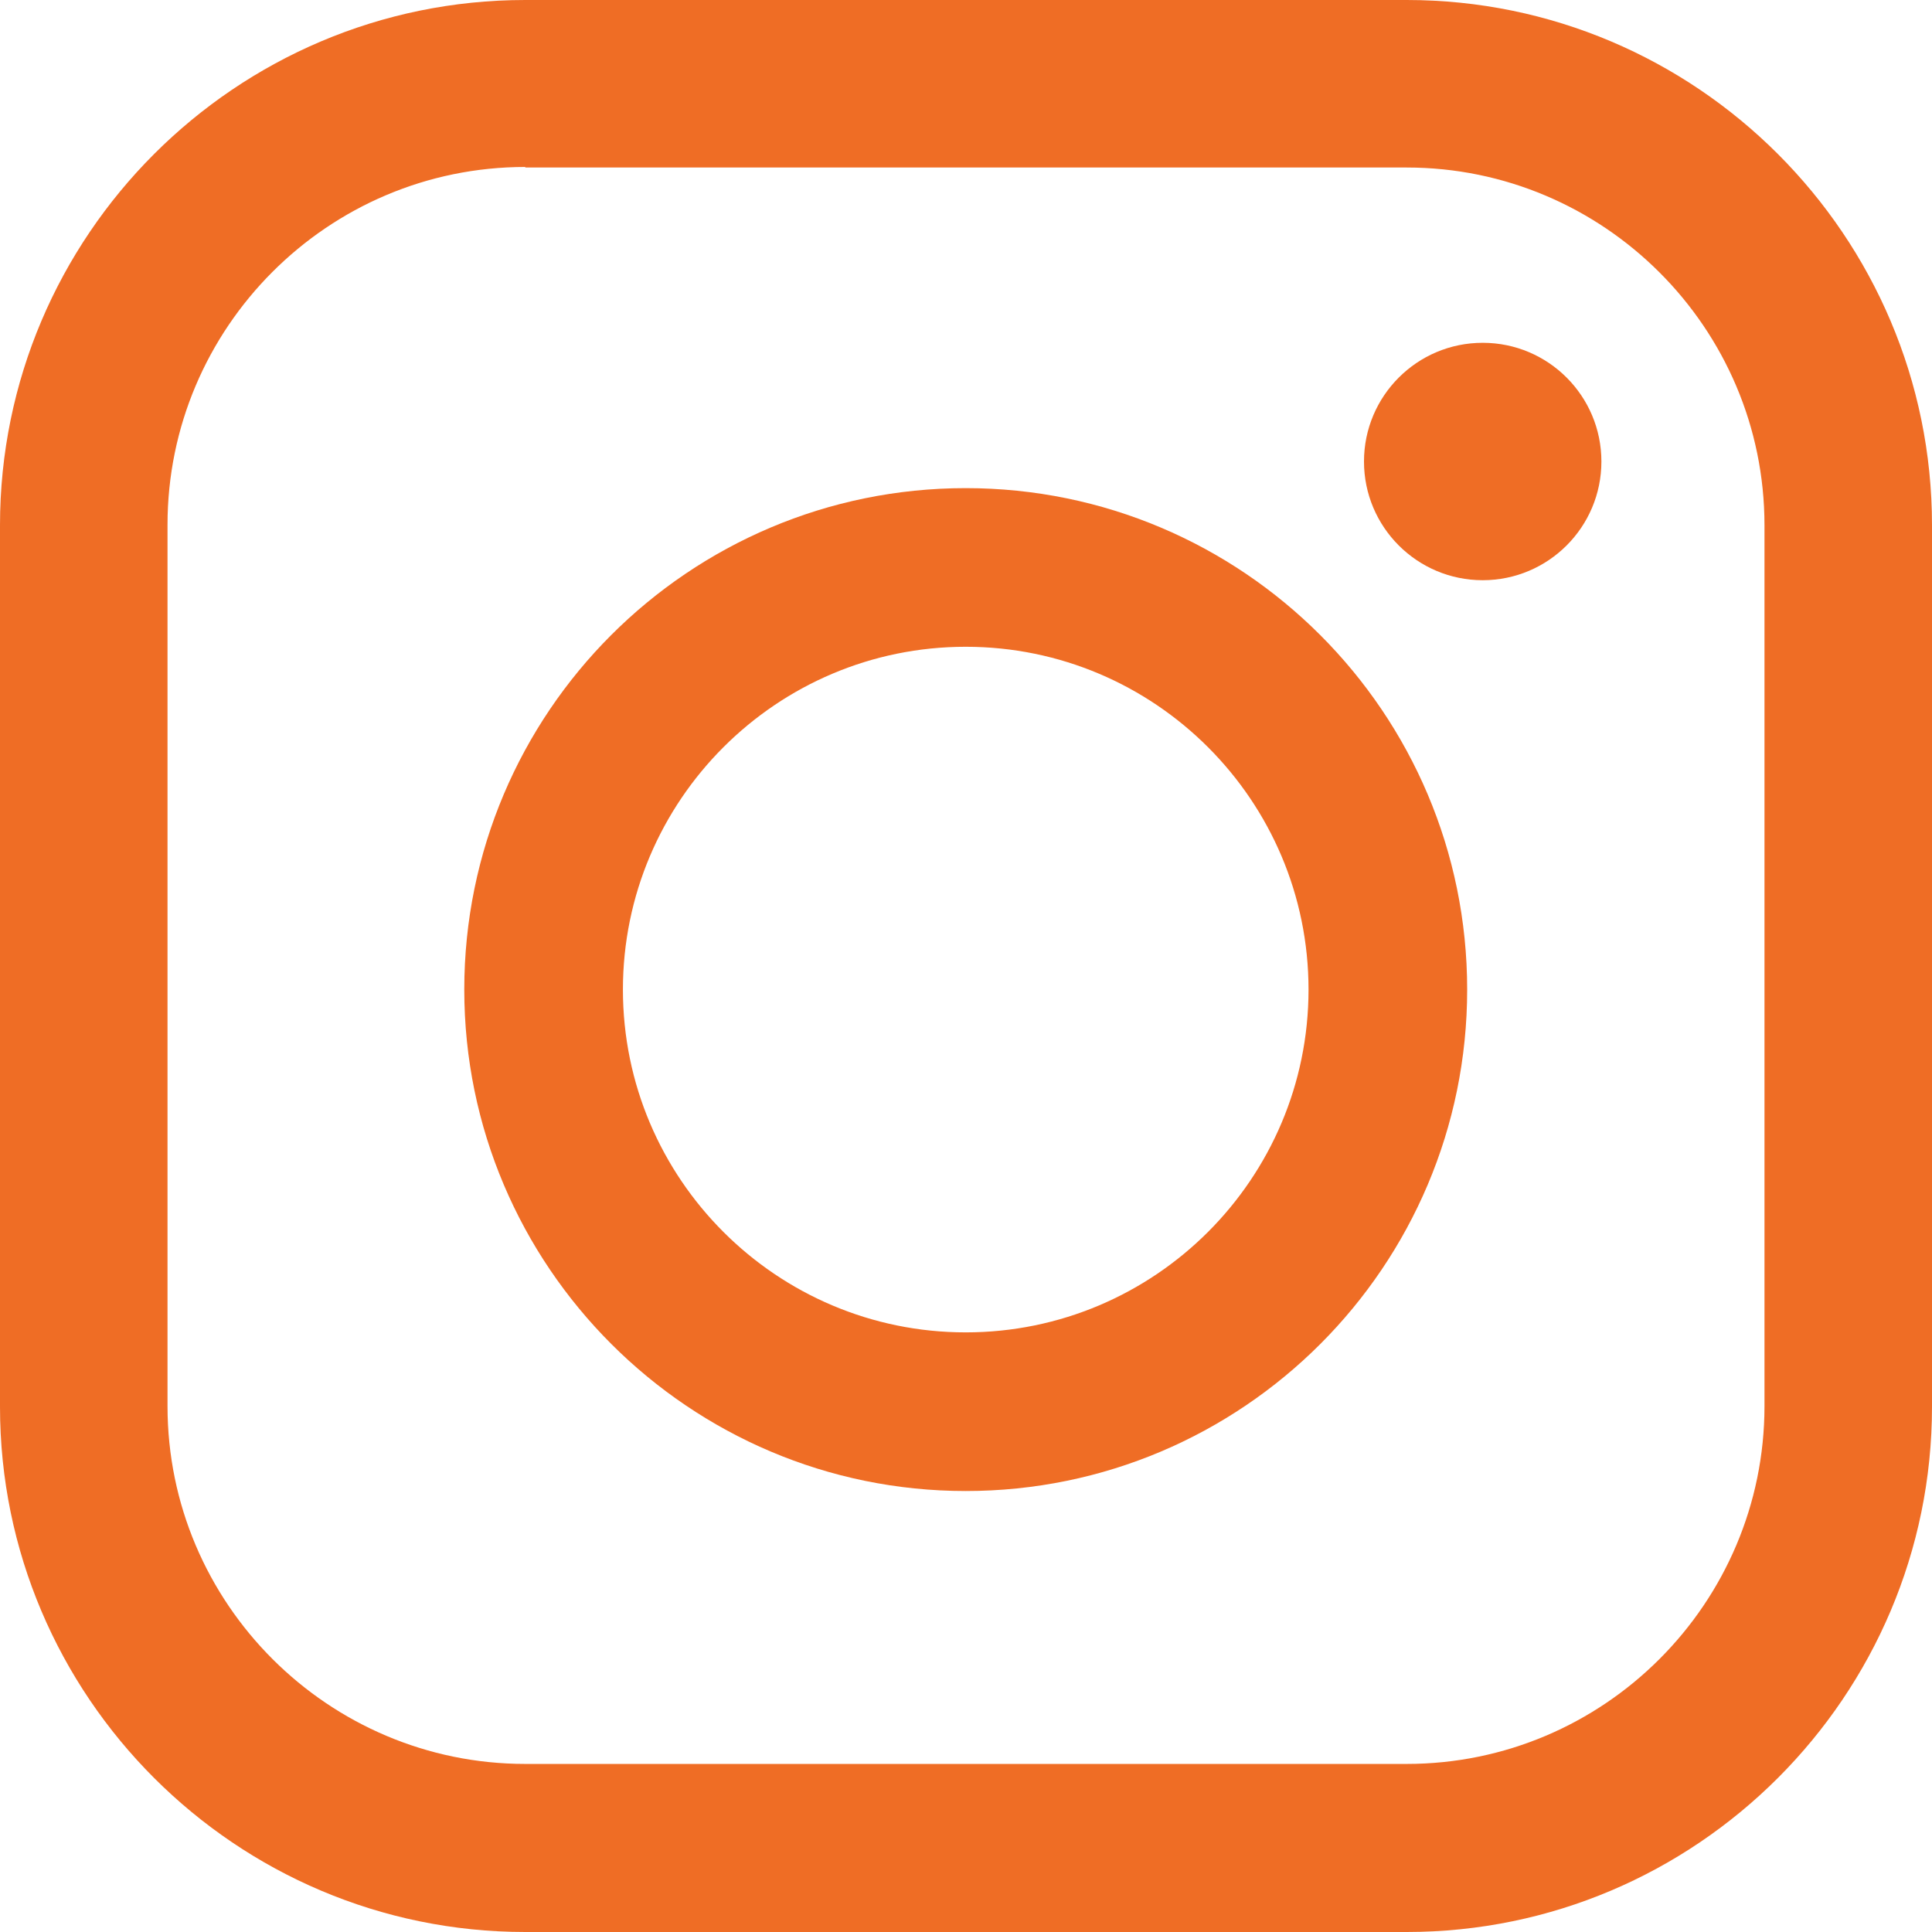 <?xml version="1.0" encoding="UTF-8"?><svg id="Laag_1" xmlns="http://www.w3.org/2000/svg" viewBox="0 0 34.83 34.83"><defs><style>.instagram_svg{fill:#ef6d25;}</style></defs><path class="instagram_svg" d="M25.36,34.83H9.47c-5.22,0-9.47-4.25-9.47-9.47V9.47C0,4.25,4.25,0,9.47,0h15.89c5.22,0,9.47,4.25,9.47,9.47v15.89c0,5.22-4.25,9.47-9.47,9.47ZM9.47,3.01c-3.56,0-6.45,2.9-6.45,6.45v15.89c0,3.56,2.9,6.45,6.45,6.45h15.89c3.56,0,6.45-2.9,6.45-6.45V9.47c0-3.56-2.9-6.45-6.45-6.45H9.47Z"/><path class="instagram_svg" d="M17.41,26.88c-4.98,0-9.04-4.05-9.04-9.04s4.05-9.04,9.04-9.04,9.04,4.05,9.04,9.04-4.05,9.04-9.04,9.04Zm0-15.22c-3.41,0-6.18,2.77-6.18,6.18s2.77,6.18,6.18,6.18,6.18-2.77,6.18-6.18-2.77-6.18-6.18-6.18Z"/><circle class="instagram_svg" cx="26.73" cy="8.32" r="2.14"/></svg>